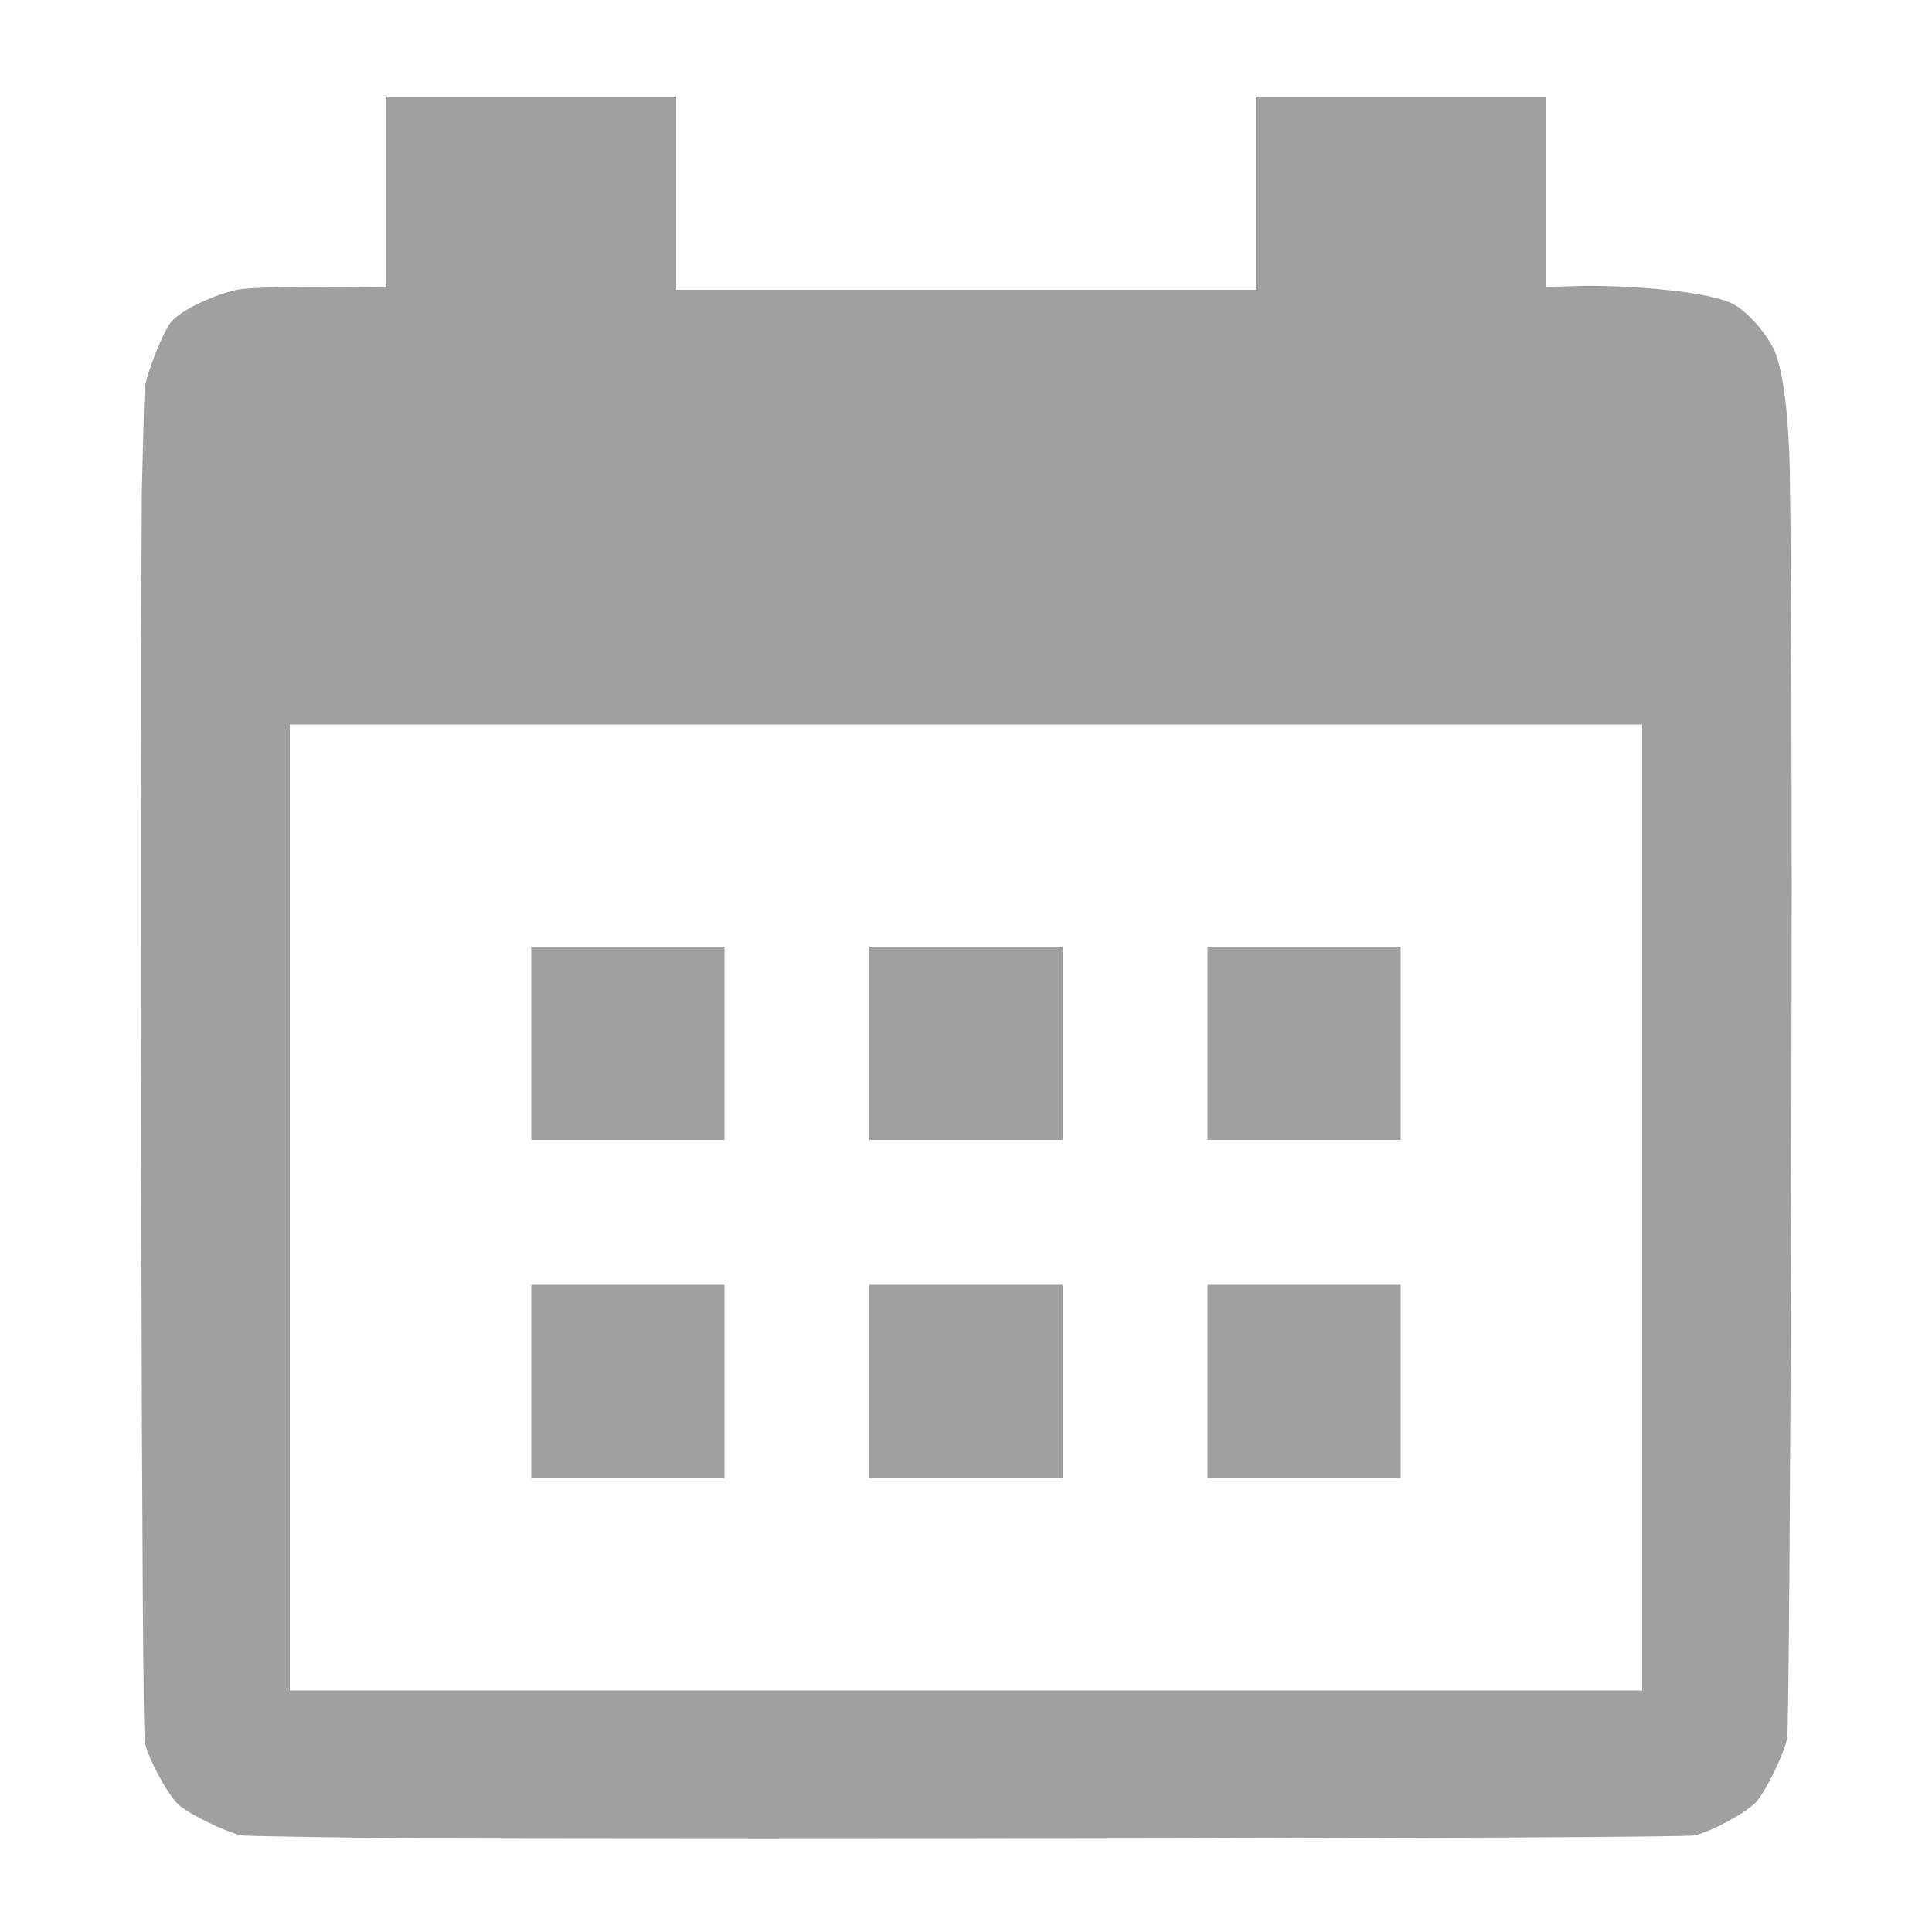 <svg version="1.1" viewBox="0 0 200 200" xmlns="http://www.w3.org/2000/svg" xmlns:xlink="http://www.w3.org/1999/xlink">
<g fill="#A0A0A0">
<path d="M55.00,98.00 L75.00,98.00 L75.00,118.00 L55.00,118.00 L55.00,98.00 Z"/>
<path d="M90.00,98.00 L110.00,98.00 L110.00,118.00 L90.00,118.00 L90.00,98.00 Z"/>
<path d="M125.00,98.00 L145.00,98.00 L145.00,118.00 L125.00,118.00 L125.00,98.00 Z"/>
<path d="M55.00,133.00 L75.00,133.00 L75.00,153.00 L55.00,153.00 L55.00,133.00 Z"/>
<path d="M90.00,133.00 L110.00,133.00 L110.00,153.00 L90.00,153.00 L90.00,133.00 Z"/>
<path d="M125.00,133.00 L145.00,133.00 L145.00,153.00 L125.00,153.00 L125.00,133.00 Z"/>
<path d="M40.00,10.00 L70.00,10.00 L70.00,35.00 L40.00,35.00 L40.00,10.00 Z"/>
<path d="M130.00,10.00 L160.00,10.00 L160.00,35.00 L130.00,35.00 L130.00,10.00 Z"/>
<path d="M175.45,190.00 C174.04,190.31 79.26,190.47 42.56,190.32 C36.39,190.22 25.46,190.09 25.00,190.00 C23.36,189.64 19.58,187.83 18.45,186.79 C17.30,185.69 15.40,182.12 15.00,180.45 C14.66,178.92 14.46,85.86 14.68,51.00 C14.75,48.09 14.92,40.47 15.00,40.00 C15.30,38.41 16.86,34.38 17.70,33.34 C18.76,32.09 22.13,30.51 24.55,30.00 C27.71,29.39 45.20,29.87 50.00,30.00 C50.00,30.00 150.00,30.00 150.00,30.00 C152.74,29.92 159.70,29.72 163.93,29.59 C166.93,29.54 176.08,29.91 179.30,31.41 C180.90,32.20 182.98,34.62 183.75,36.44 C185.09,39.81 185.24,47.22 185.28,48.68 C185.73,78.18 185.31,178.47 185.00,180.00 C184.64,181.64 182.81,185.43 181.78,186.56 C180.68,187.71 177.12,189.61 175.45,190.00 M30.00,175.00 L30.00,75.00 L170.00,75.00 L170.00,175.00 L30.00,175.00 Z" fill-rule="evenodd"/>
</g>
</svg>
